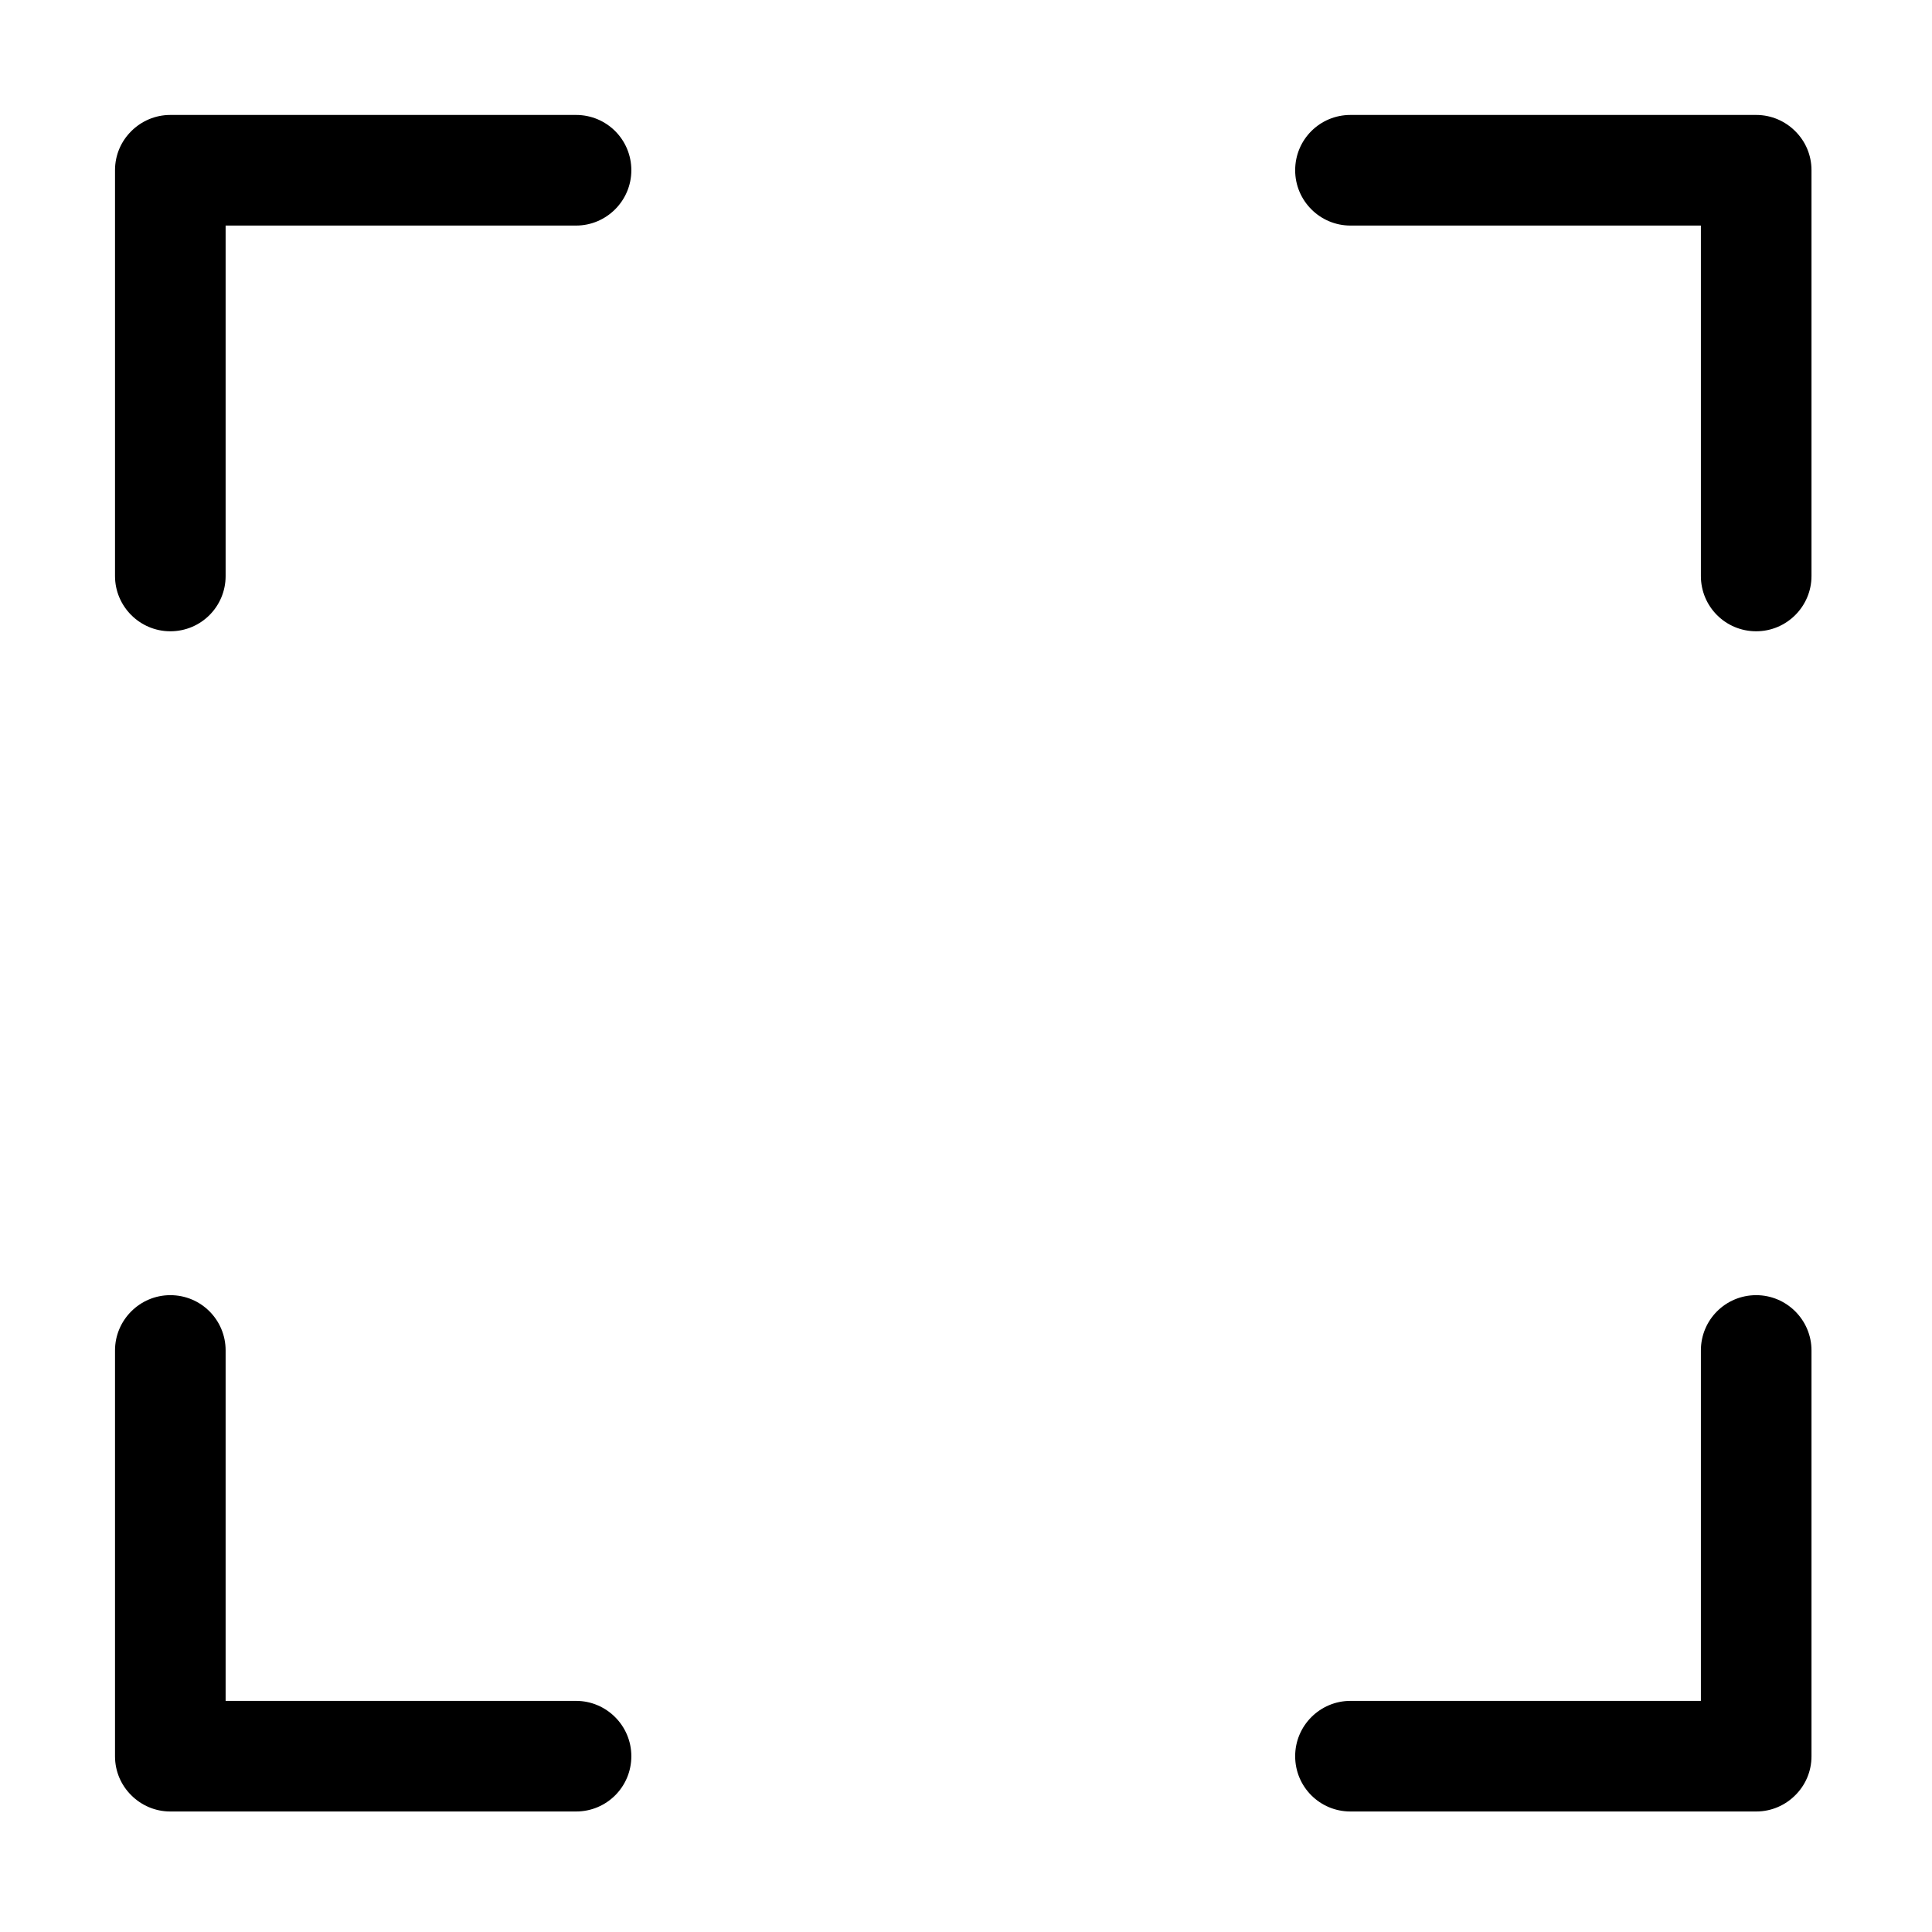 <!-- Generated by IcoMoon.io -->
<svg version="1.1" xmlns="http://www.w3.org/2000/svg" width="32" height="32" viewBox="0 0 32 32">
<title>fullscreen</title>
<path d="M3.737 3.736h5.805c0.502 0 0.915-0.41 0.915-0.916 0-0.509-0.41-0.916-0.915-0.916h-6.722c-0.251 0-0.48 0.103-0.645 0.268-0.168 0.166-0.27 0.394-0.27 0.647v6.722c0 0.502 0.41 0.915 0.916 0.915 0.509 0 0.916-0.41 0.916-0.915v-5.805zM28.172 3.736h-5.805c-0.503 0-0.915-0.41-0.915-0.916 0-0.509 0.41-0.916 0.915-0.916h6.722c0.251 0 0.48 0.103 0.645 0.268 0.168 0.166 0.27 0.394 0.27 0.647v6.722c0 0.502-0.41 0.915-0.916 0.915-0.509 0-0.916-0.41-0.916-0.915v-5.805zM3.737 28.172h5.805c0.502 0 0.915 0.41 0.915 0.916 0 0.509-0.41 0.916-0.915 0.916h-6.722c-0.251 0-0.48-0.103-0.645-0.268-0.168-0.166-0.27-0.394-0.27-0.647v-6.722c0-0.502 0.41-0.915 0.916-0.915 0.509 0 0.916 0.41 0.916 0.915v5.805zM28.172 28.172h-5.805c-0.503 0-0.915 0.41-0.915 0.916 0 0.509 0.41 0.916 0.915 0.916h6.722c0.251 0 0.48-0.103 0.645-0.268 0.168-0.166 0.27-0.394 0.27-0.647v-6.722c0-0.502-0.41-0.915-0.916-0.915-0.509 0-0.916 0.41-0.916 0.915v5.805z"></path>
</svg>
